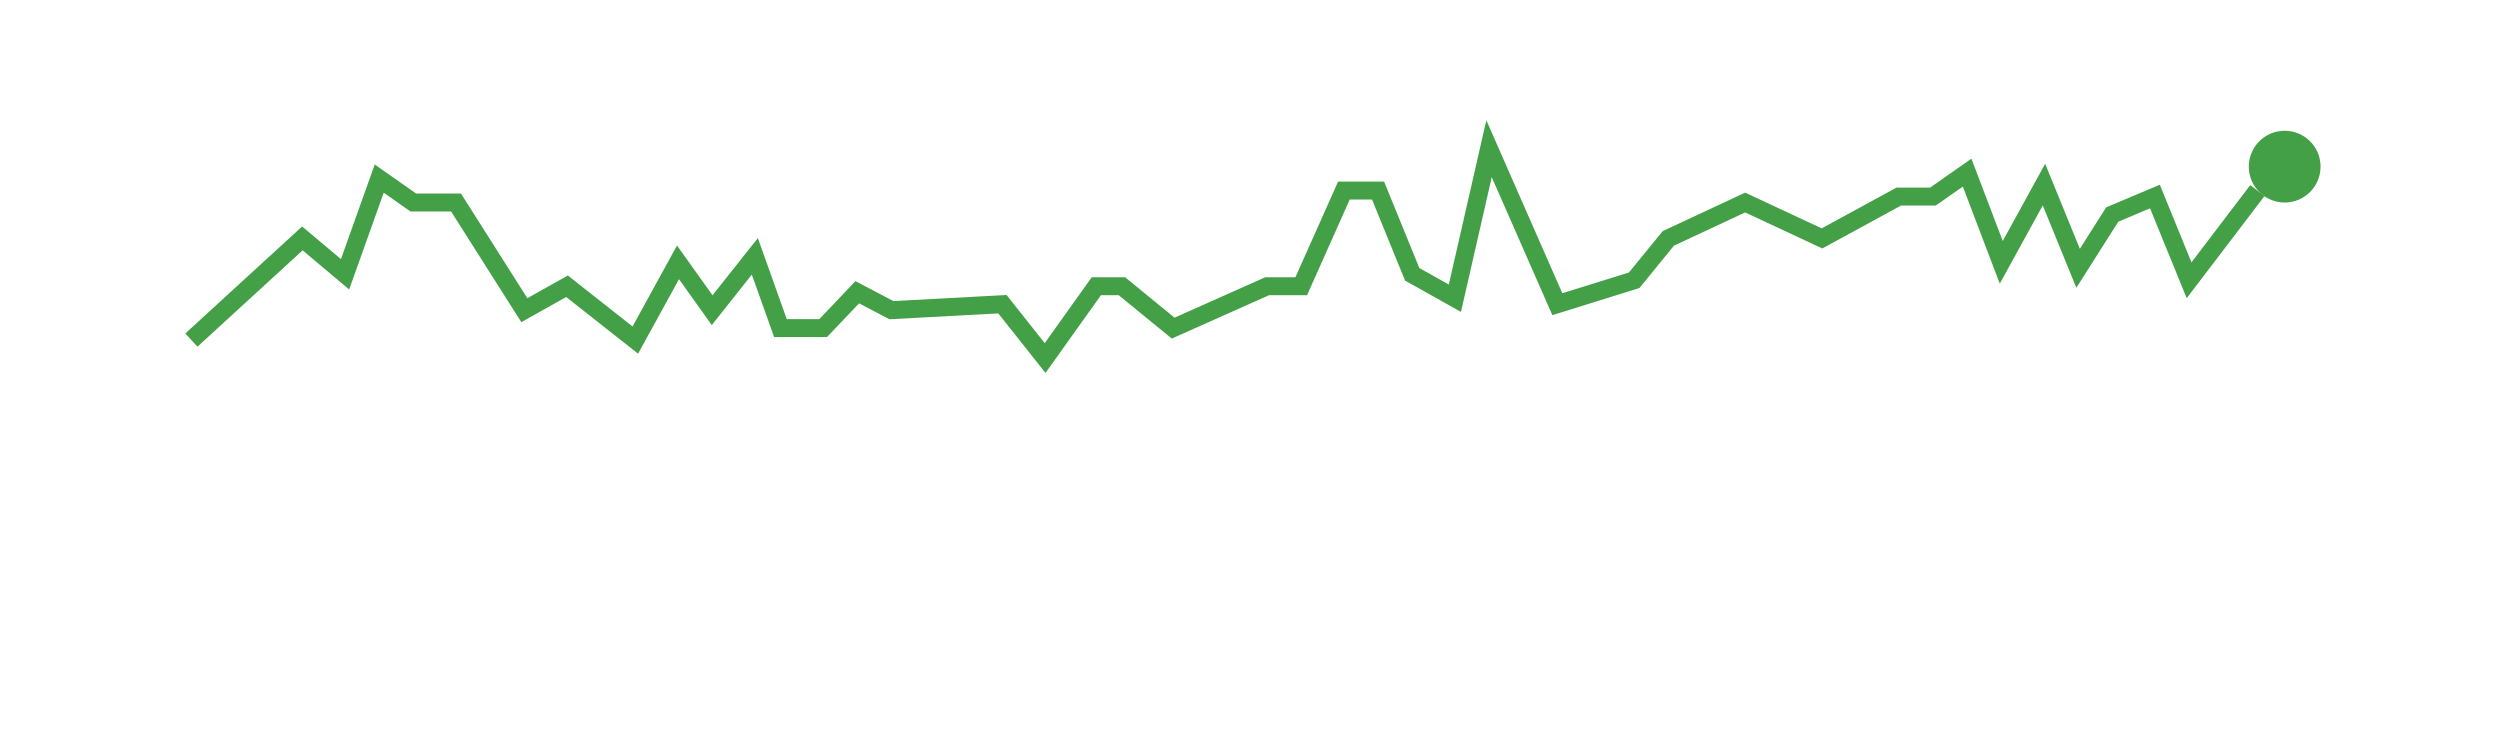 <svg width="209" height="63" viewBox="0 0 209 63" fill="none" xmlns="http://www.w3.org/2000/svg">
<path d="M16 28.431L25.278 19.931L28.847 22.931L31.702 14.931L34.556 16.931H38.125L43.835 25.931L47.403 23.931L53.113 28.431L56.681 21.931L59.536 25.931L63.105 21.431L65.246 27.431H68.814L71.669 24.431L74.524 25.931L83.802 25.431L87.371 29.931L91.653 23.931H93.794L98.077 27.431L105.927 23.931H108.782L112.351 15.931H115.206L118.06 22.931L121.629 24.931L124.484 12.431L130.194 25.431L136.617 23.431L139.472 19.931L145.895 16.931L152.319 19.931L158.742 16.431H161.597L164.452 14.431L167.306 21.931L170.875 15.431L173.73 22.431L176.585 17.931L180.153 16.431L183.008 23.431L188.718 15.931" stroke="#43A047" stroke-width="1.5"/>
<circle cx="3" cy="3" r="3" transform="matrix(1 0 0 -1 188 16.931)" fill="#43A047"/>
</svg>

